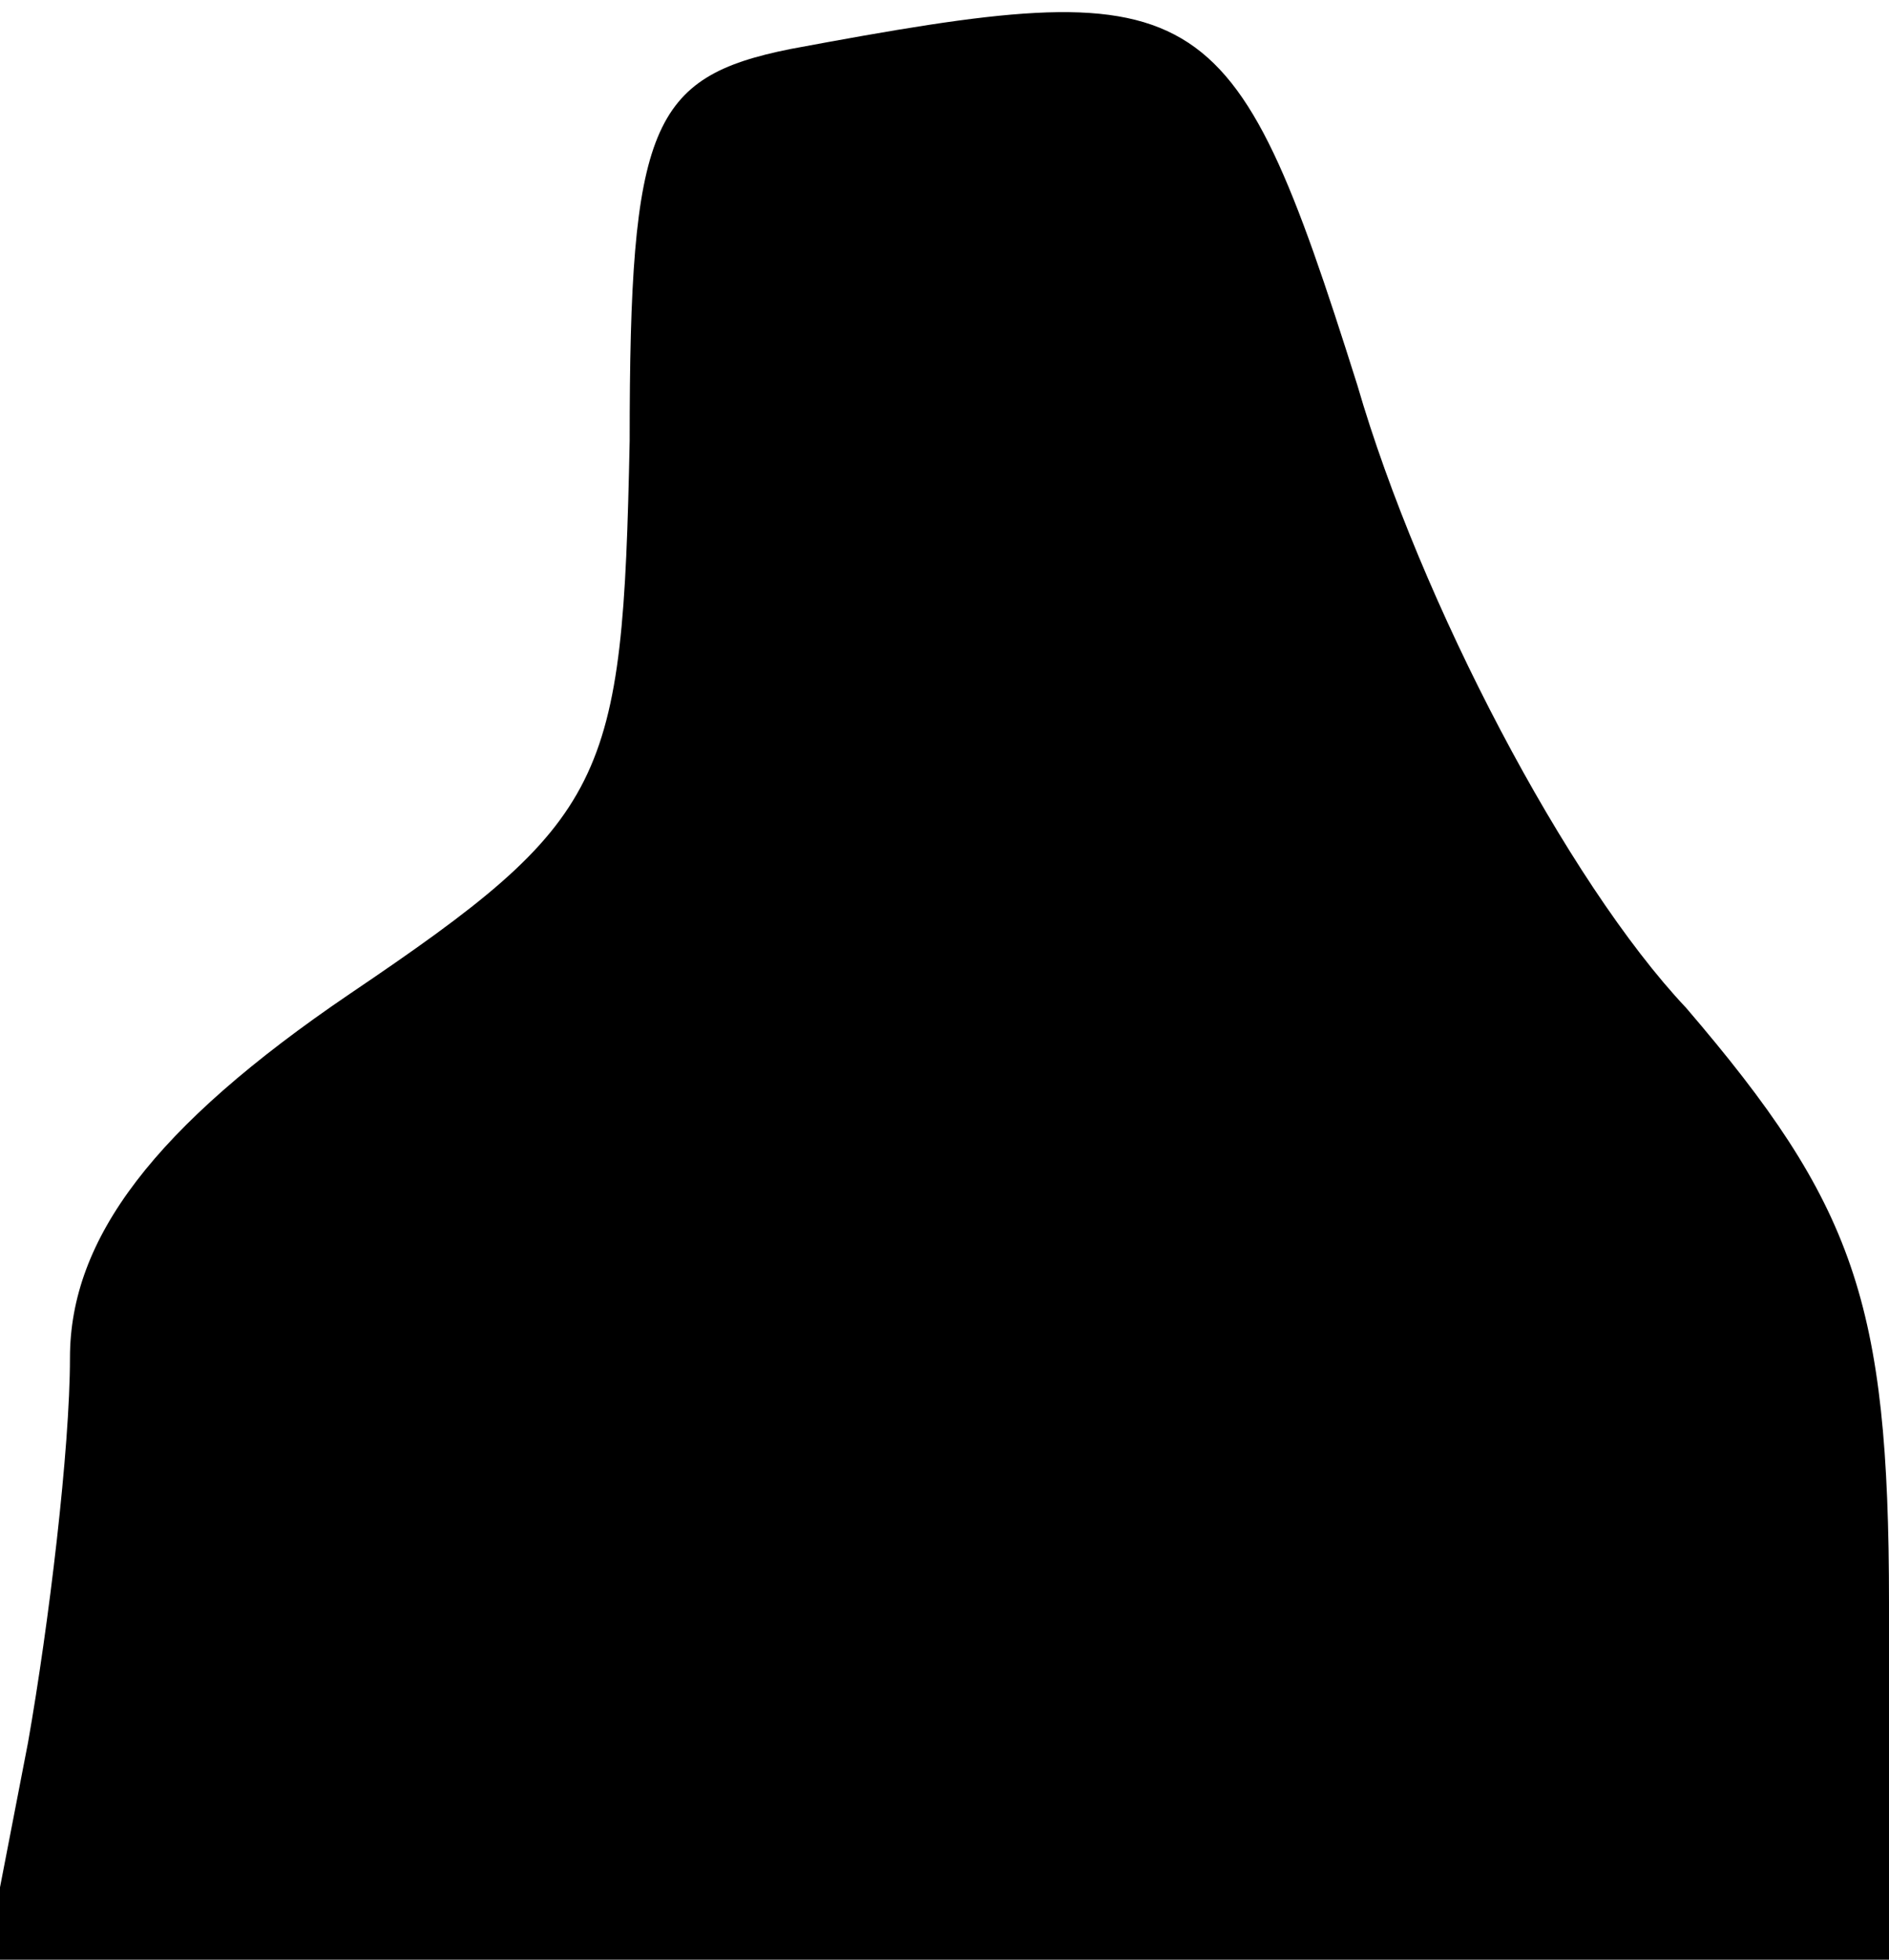 <?xml version="1.0" standalone="no"?>
<!DOCTYPE svg PUBLIC "-//W3C//DTD SVG 20010904//EN"
 "http://www.w3.org/TR/2001/REC-SVG-20010904/DTD/svg10.dtd">
<svg version="1.0" xmlns="http://www.w3.org/2000/svg"
 width="27pt" height="28pt" viewBox="0 0 27 28"
 preserveAspectRatio="xMidYMid meet">
<g transform="translate(0,28) scale(0.1,-0.1)"
fill="#000000" stroke="none">
<path fill="#000000" stroke="none" d="M113 273 c-20 -4 -23 -11 -23 -56 -1
-49 -3 -54 -40 -79 -28 -19 -40 -35 -40 -52 0 -13 -3 -38 -6 -55 l-6 -31 136
0 136 0 0 51 c0 43 -5 57 -29 85 -17 18 -38 58 -47 89 -18 57 -22 59 -81 48z"/>
</g>
</svg>
